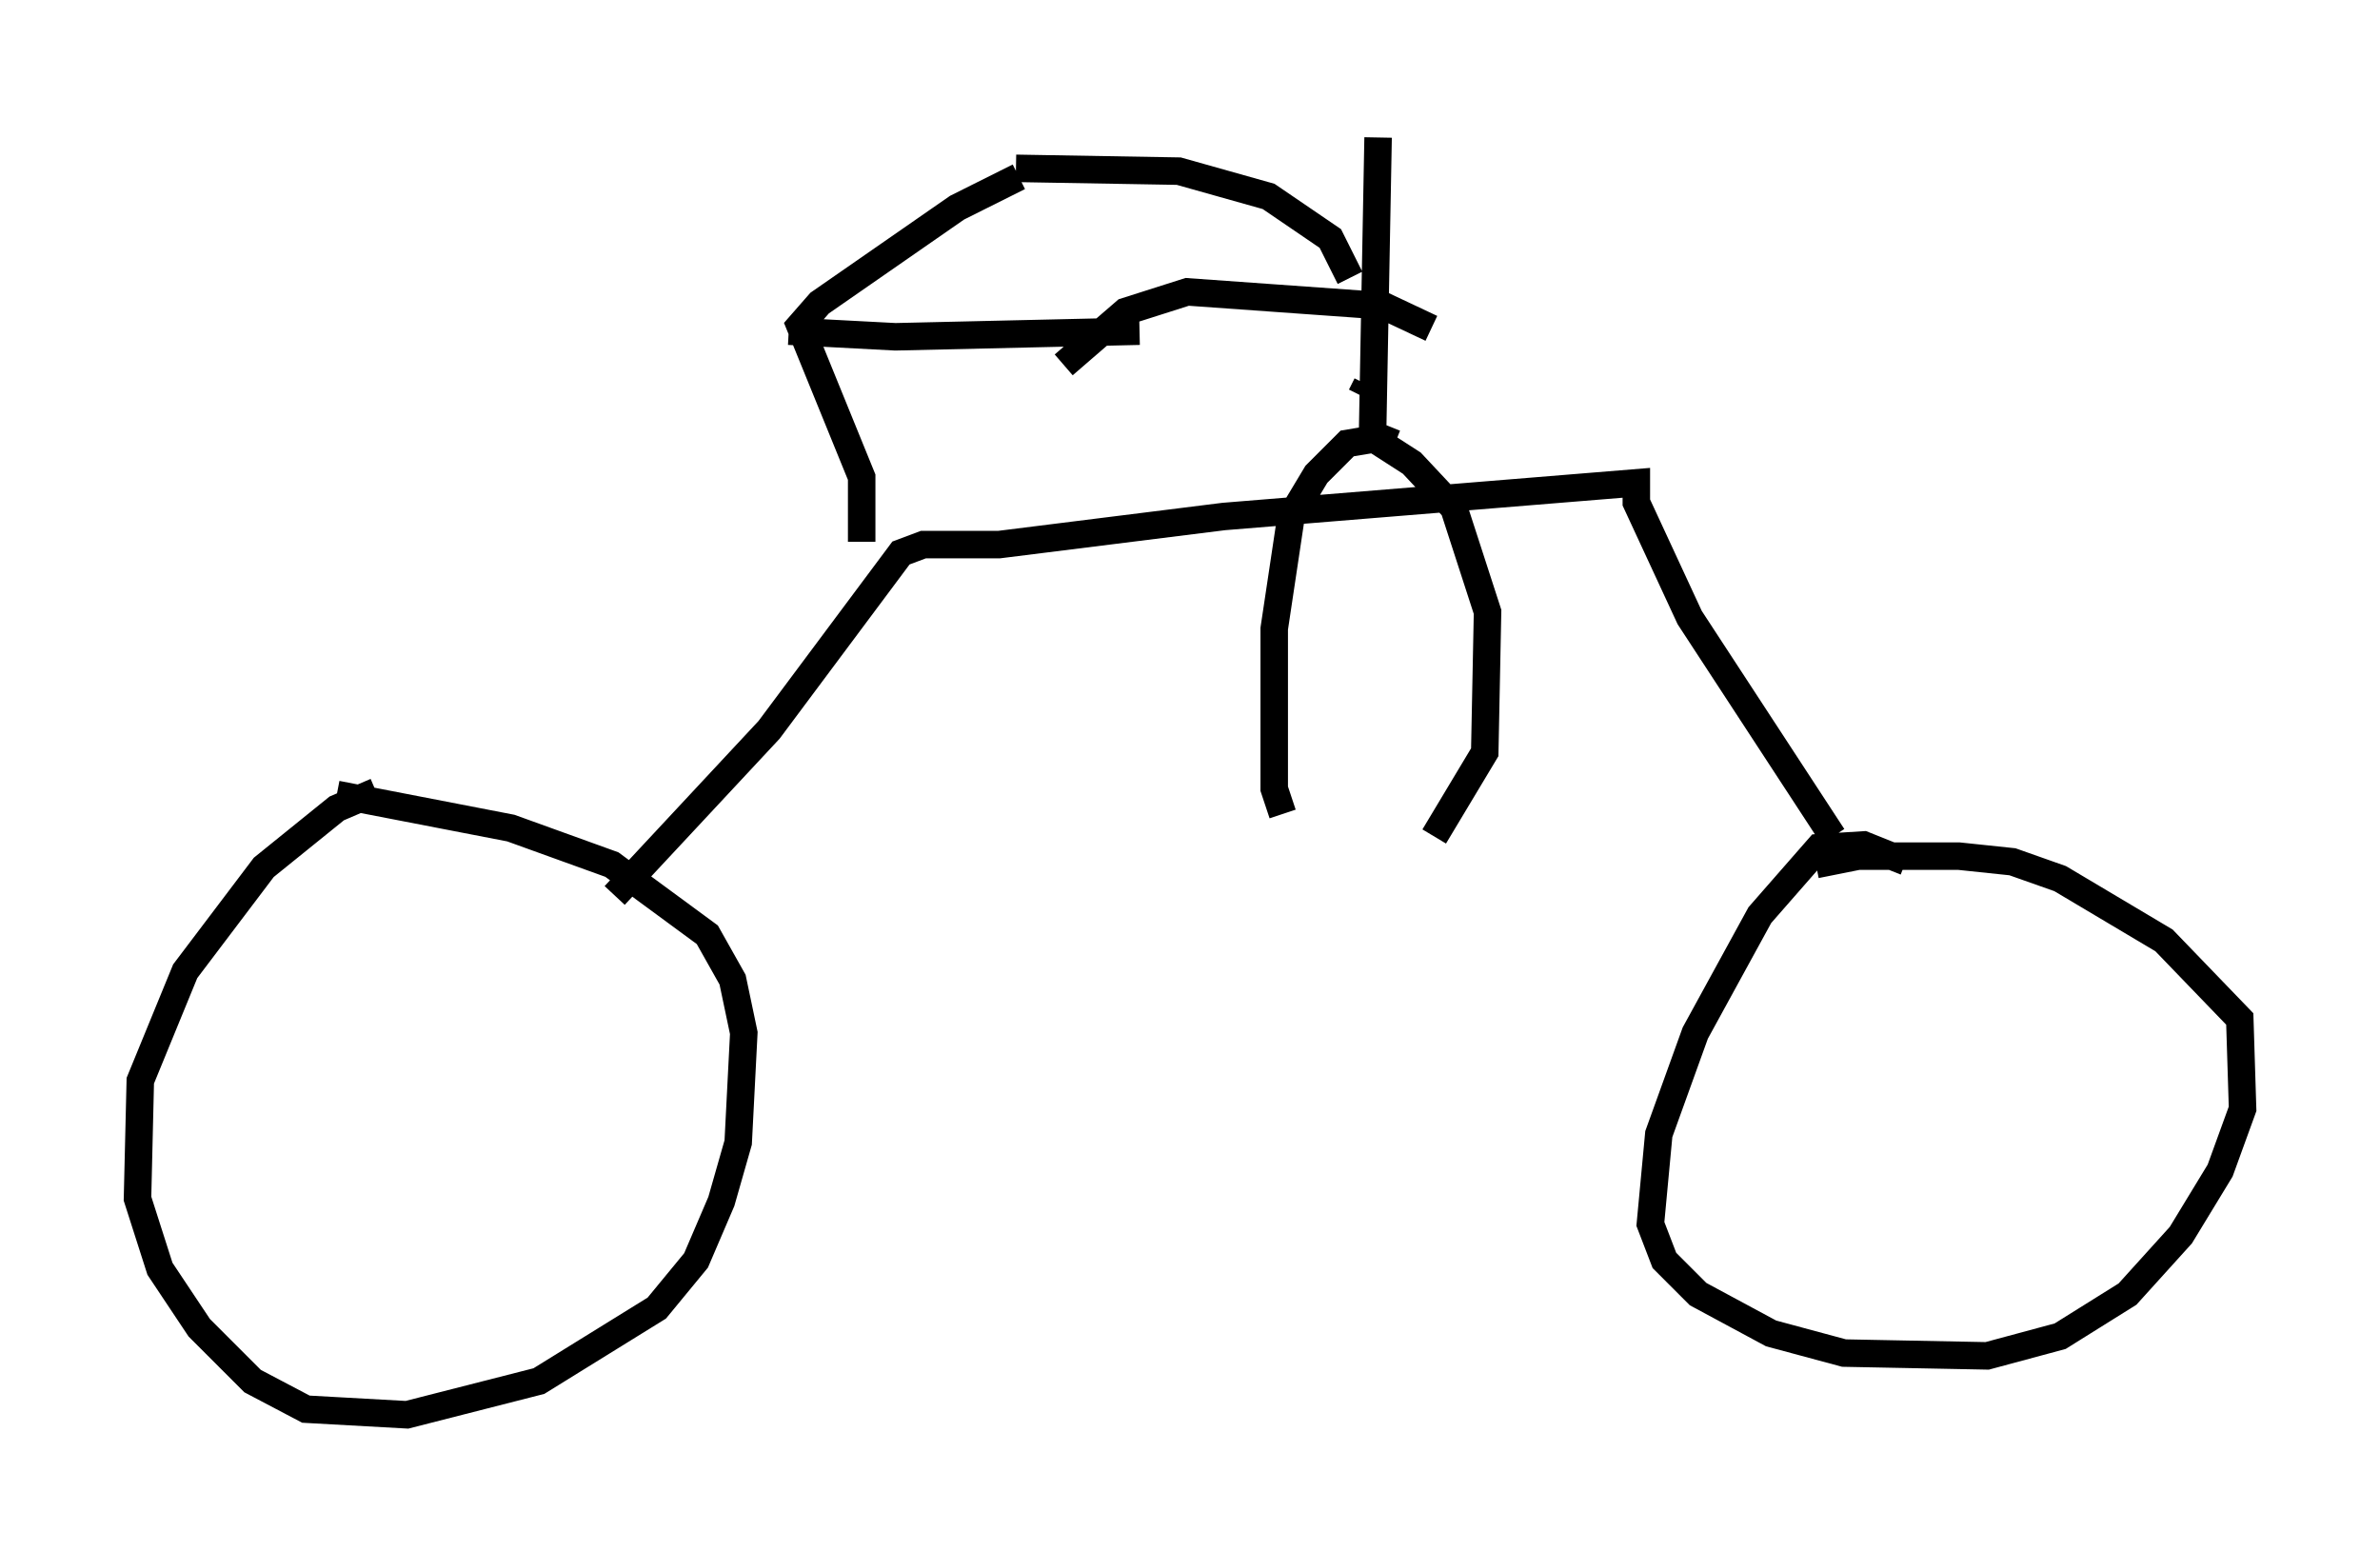 <?xml version="1.0" encoding="utf-8" ?>
<svg baseProfile="full" height="56.448" version="1.1" width="86.563" xmlns="http://www.w3.org/2000/svg" xmlns:ev="http://www.w3.org/2001/xml-events" xmlns:xlink="http://www.w3.org/1999/xlink"><defs /><rect fill="white" height="56.448" width="86.563" x="0" y="0" /><path d="M16.229, 28.479 m-2.552, 0.306 l-1.429, 0.613 -2.654, 2.144 l-2.858, 3.777 -1.633, 3.981 l-0.102, 4.288 0.817, 2.552 l1.429, 2.144 1.94, 1.94 l1.94, 1.021 3.675, 0.204 l4.798, -1.225 4.288, -2.654 l1.429, -1.735 0.919, -2.144 l0.613, -2.144 0.204, -3.981 l-0.408, -1.94 -0.919, -1.633 l-3.471, -2.552 -3.675, -1.327 l-6.329, -1.225 m10.106, 3.675 l5.615, -6.023 4.798, -6.431 l0.817, -0.306 2.756, 0.0 l8.167, -1.021 15.006, -1.225 l0.0, 0.715 1.94, 4.185 l5.206, 7.963 m2.654, 0.919 l-1.531, -0.613 -1.633, 0.102 l-2.144, 2.45 -2.348, 4.288 l-1.327, 3.675 -0.306, 3.267 l0.51, 1.327 1.225, 1.225 l2.654, 1.429 2.654, 0.715 l5.206, 0.102 2.654, -0.715 l2.45, -1.531 1.94, -2.144 l1.429, -2.348 0.817, -2.246 l-0.102, -3.267 -2.756, -2.858 l-3.777, -2.246 -1.735, -0.613 l-1.94, -0.204 -3.675, 0.0 l-1.531, 0.306 m-34.709, -11.74 l0.0, -2.348 -2.246, -5.513 l0.715, -0.817 5.002, -3.471 l2.246, -1.123 m-8.371, 5.615 l3.879, 0.204 8.881, -0.204 m8.677, -7.044 l-0.204, 10.923 1.429, 0.919 l1.531, 1.633 1.225, 3.777 l-0.102, 5.104 -1.838, 3.063 m-2.45, -16.436 l-0.204, 0.408 m1.225, 1.735 l-0.51, -0.204 -1.225, 0.204 l-1.123, 1.123 -0.919, 1.531 l-0.613, 4.083 0.0, 5.819 l0.306, 0.919 m2.45, -19.498 l-0.715, -1.429 -2.246, -1.531 l-3.267, -0.919 -5.921, -0.102 m15.109, 5.819 l-1.735, -0.817 -7.146, -0.51 l-2.246, 0.715 -2.246, 1.94 " fill="none" stroke="black" stroke-width="1" /></svg>